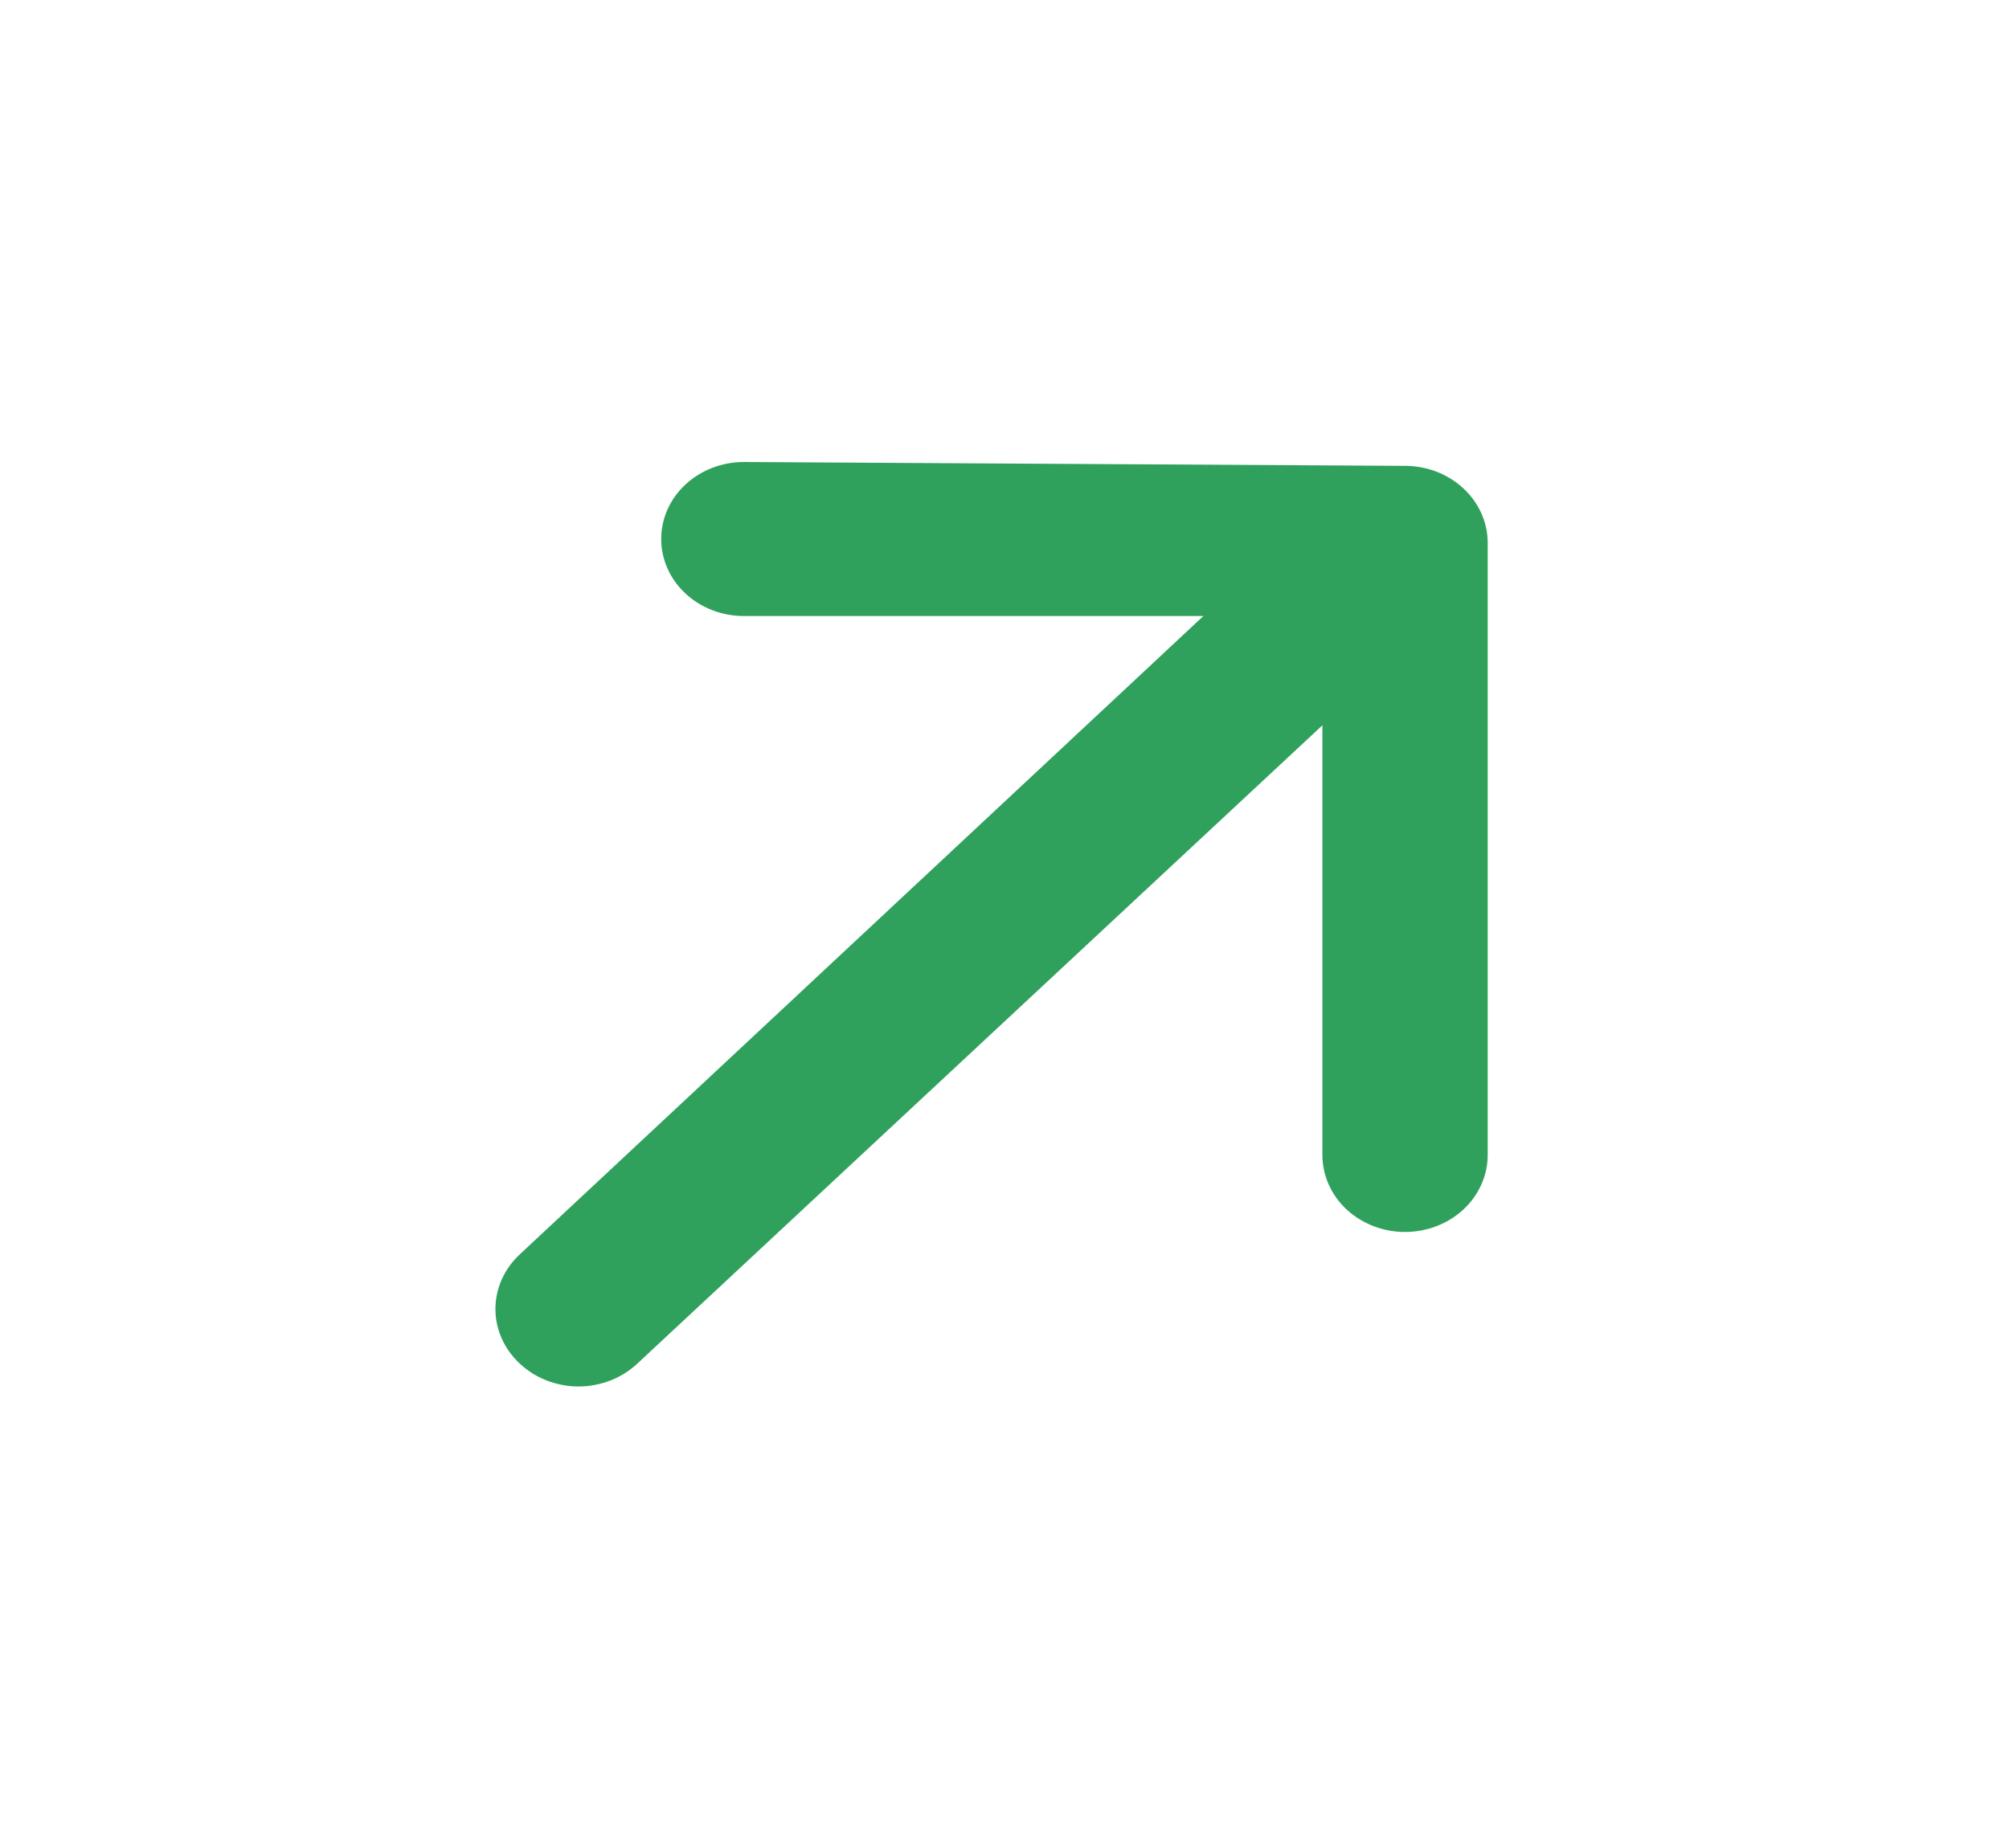 <svg width="25" height="23" viewBox="0 0 25 23" fill="none" xmlns="http://www.w3.org/2000/svg">
<path d="M18.513 6.756C18.513 6.502 18.404 6.258 18.211 6.079C18.018 5.899 17.757 5.798 17.484 5.798L9.256 5.75C8.984 5.75 8.722 5.851 8.529 6.031C8.336 6.21 8.228 6.454 8.228 6.708C8.228 6.963 8.336 7.206 8.529 7.386C8.722 7.566 8.984 7.667 9.256 7.667H14.975L6.469 15.611C6.373 15.7 6.296 15.806 6.244 15.923C6.192 16.04 6.165 16.165 6.165 16.292C6.165 16.418 6.192 16.543 6.244 16.66C6.296 16.777 6.373 16.883 6.469 16.972C6.565 17.062 6.678 17.133 6.804 17.182C6.929 17.23 7.064 17.256 7.199 17.256C7.335 17.256 7.47 17.23 7.595 17.182C7.72 17.133 7.834 17.062 7.93 16.972L16.456 9.027V14.375C16.456 14.629 16.564 14.873 16.757 15.053C16.95 15.232 17.211 15.333 17.484 15.333C17.757 15.333 18.018 15.232 18.211 15.053C18.404 14.873 18.513 14.629 18.513 14.375V6.756Z" fill="#2FA15D"/>
</svg>

